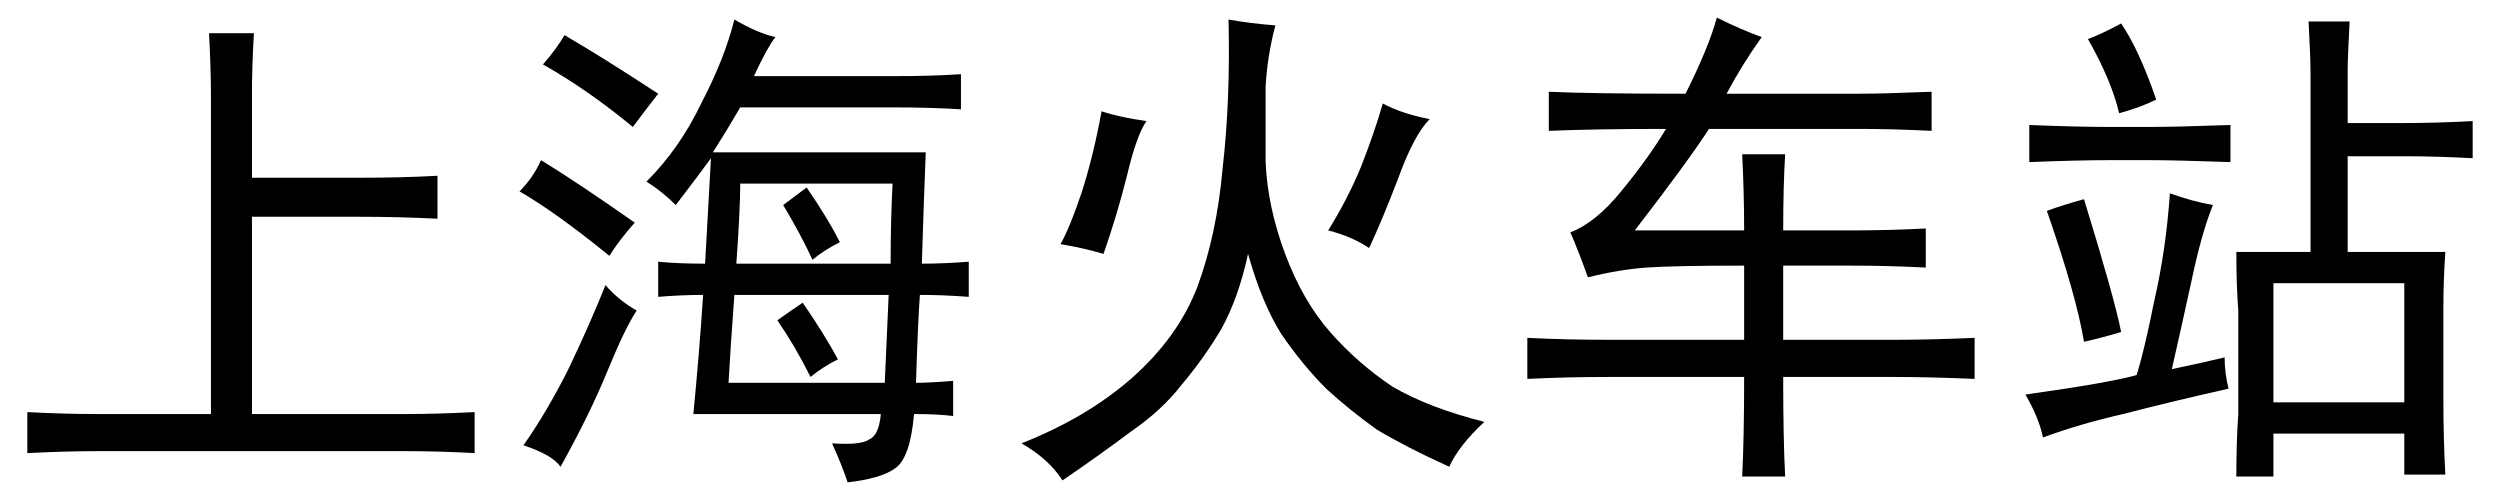 <?xml version='1.0' encoding='UTF-8'?>
<!-- This file was generated by dvisvgm 2.3.5 -->
<svg height='10.5pt' version='1.1' viewBox='-72 -72.369 52.5 10.5' width='52.5pt' xmlns='http://www.w3.org/2000/svg' xmlns:xlink='http://www.w3.org/1999/xlink'>
<defs>
<path d='M5.332 -8.326Q5.291 -7.629 5.291 -7.014V-5.291H7.629Q8.449 -5.291 9.187 -5.332V-4.43Q8.367 -4.471 7.547 -4.471H5.291V-0.328H8.531Q9.146 -0.328 9.967 -0.369V0.492Q9.187 0.451 8.531 0.451H2.051Q1.395 0.451 0.574 0.492V-0.369Q1.354 -0.328 2.051 -0.328H4.43V-6.973Q4.43 -7.588 4.389 -8.326H5.332Z' id='g0-1088'/>
<path d='M8.736 -0.984Q9.023 -0.984 9.516 -1.025V-0.287Q9.187 -0.328 8.695 -0.328Q8.613 0.615 8.285 0.82Q7.998 1.025 7.301 1.107Q7.178 0.738 6.973 0.287Q7.588 0.328 7.752 0.205Q7.957 0.123 7.998 -0.328H4.061Q4.184 -1.6 4.266 -2.83Q3.814 -2.83 3.322 -2.789V-3.527Q3.732 -3.486 4.307 -3.486Q4.389 -5.004 4.43 -5.701Q4.225 -5.414 3.691 -4.717Q3.404 -5.004 3.076 -5.209Q3.773 -5.906 4.225 -6.85Q4.717 -7.793 4.922 -8.613Q5.414 -8.326 5.783 -8.244Q5.619 -8.039 5.332 -7.424H8.285Q9.064 -7.424 9.68 -7.465V-6.727Q9.064 -6.768 8.244 -6.768H5.045Q4.758 -6.275 4.471 -5.824H8.941Q8.9 -4.84 8.859 -3.486Q9.311 -3.486 9.844 -3.527V-2.789Q9.311 -2.83 8.818 -2.83Q8.777 -2.297 8.736 -0.984ZM8.162 -2.83H4.922Q4.84 -1.723 4.799 -0.984H8.08L8.162 -2.83ZM5.045 -5.168Q5.045 -4.635 4.963 -3.486H8.203Q8.203 -4.389 8.244 -5.168H5.045ZM2.871 -2.502Q2.625 -2.133 2.256 -1.23T1.271 0.779Q1.107 0.533 0.492 0.328Q0.984 -0.369 1.436 -1.271Q1.887 -2.215 2.215 -3.035Q2.502 -2.707 2.871 -2.502ZM2.297 -3.65Q1.189 -4.553 0.41 -5.004Q0.697 -5.291 0.861 -5.66Q1.6 -5.209 2.83 -4.348Q2.502 -3.979 2.297 -3.65ZM1.354 -8.285Q2.133 -7.834 3.322 -7.055Q3.035 -6.686 2.789 -6.357Q1.846 -7.137 0.902 -7.67Q1.189 -7.998 1.354 -8.285ZM6.357 -2.666Q6.809 -2.01 7.096 -1.477Q6.768 -1.312 6.521 -1.107Q6.193 -1.764 5.824 -2.297Q6.111 -2.502 6.357 -2.666ZM6.439 -5.086Q6.891 -4.43 7.137 -3.937Q6.809 -3.773 6.562 -3.568Q6.316 -4.102 5.947 -4.717L6.439 -5.086Z' id='g0-9133'/>
<path d='M5.783 -8.49Q5.619 -7.875 5.578 -7.219Q5.578 -6.604 5.578 -5.619Q5.619 -4.676 5.988 -3.691T6.932 -2.051T8.244 -0.902Q9.023 -0.451 10.172 -0.164Q9.639 0.328 9.434 0.779Q8.531 0.369 7.916 0Q7.342 -0.41 6.85 -0.861Q6.357 -1.354 5.906 -2.01Q5.496 -2.666 5.209 -3.691Q5.004 -2.748 4.635 -2.092Q4.266 -1.477 3.814 -0.943Q3.404 -0.41 2.748 0.041Q2.092 0.533 1.312 1.066Q1.025 0.615 0.451 0.287Q1.805 -0.246 2.748 -1.066Q3.732 -1.928 4.143 -2.994Q4.553 -4.102 4.676 -5.496Q4.84 -6.932 4.799 -8.613Q5.25 -8.531 5.783 -8.49ZM9.023 -6.521Q8.695 -6.193 8.367 -5.291Q8.039 -4.43 7.752 -3.814Q7.383 -4.061 6.891 -4.184Q7.301 -4.84 7.588 -5.537Q7.875 -6.275 8.039 -6.85Q8.408 -6.645 9.023 -6.521ZM3.076 -6.48Q2.871 -6.193 2.666 -5.332Q2.461 -4.512 2.174 -3.691Q1.764 -3.814 1.271 -3.896Q1.477 -4.266 1.723 -5.004Q1.969 -5.783 2.133 -6.686Q2.502 -6.562 3.076 -6.48Z' id='g0-9889'/>
<path d='M7.301 -6.439H8.49Q9.146 -6.439 9.926 -6.48V-5.701Q9.146 -5.742 8.49 -5.742H7.301V-3.732H9.352Q9.311 -3.117 9.311 -2.584V-0.574Q9.311 0.164 9.352 0.943H8.49V0.082H5.742V0.984H4.963Q4.963 0.246 5.004 -0.328V-2.502Q4.963 -3.035 4.963 -3.732H6.521V-7.465Q6.521 -7.834 6.48 -8.572H7.342Q7.301 -7.793 7.301 -7.547V-6.439ZM8.49 -0.574V-3.076H5.742V-0.574H8.49ZM4.471 -4.717Q4.225 -4.102 4.02 -3.117Q3.814 -2.174 3.609 -1.271Q4.389 -1.436 4.717 -1.518Q4.717 -1.189 4.799 -0.861Q3.527 -0.574 2.584 -0.328Q1.682 -0.123 0.902 0.164Q0.82 -0.246 0.533 -0.738Q2.297 -0.984 2.871 -1.148Q3.035 -1.682 3.24 -2.707Q3.486 -3.773 3.568 -4.963Q4.02 -4.799 4.471 -4.717ZM3.117 -6.357Q3.691 -6.357 4.84 -6.398V-5.619Q3.691 -5.66 3.117 -5.66H2.297Q1.641 -5.66 0.615 -5.619V-6.398Q1.641 -6.357 2.297 -6.357H3.117ZM1.764 -4.84Q2.42 -2.707 2.543 -2.051Q2.133 -1.928 1.764 -1.846Q1.6 -2.83 0.984 -4.594Q1.312 -4.717 1.764 -4.84ZM2.502 -6.645Q2.338 -7.342 1.846 -8.203Q2.174 -8.326 2.543 -8.531Q2.912 -7.998 3.281 -6.932Q2.953 -6.768 2.502 -6.645Z' id='g0-12559'/>
<path d='M1.846 -3.199Q1.641 -3.773 1.477 -4.143Q2.01 -4.348 2.543 -5.004Q3.117 -5.701 3.486 -6.316Q1.969 -6.316 1.025 -6.275V-7.096Q1.887 -7.055 3.896 -7.055Q4.389 -8.039 4.553 -8.654Q5.045 -8.408 5.496 -8.244Q5.086 -7.67 4.758 -7.055H7.547Q8.039 -7.055 9.064 -7.096V-6.275Q8.244 -6.316 7.547 -6.316H4.389Q3.937 -5.619 2.83 -4.184H5.127Q5.127 -4.963 5.086 -5.783H5.988Q5.947 -5.086 5.947 -4.184H7.342Q8.162 -4.184 8.941 -4.225V-3.404Q8.162 -3.445 7.342 -3.445H5.947V-1.887H8.244Q9.023 -1.887 9.967 -1.928V-1.066Q9.023 -1.107 8.244 -1.107H5.947Q5.947 0.205 5.988 0.984H5.086Q5.127 0.164 5.127 -1.107H2.297Q1.395 -1.107 0.574 -1.066V-1.928Q1.395 -1.887 2.297 -1.887H5.127V-3.445Q3.65 -3.445 3.076 -3.404T1.846 -3.199Z' id='g0-17820'/>
</defs>
<g id='page1'>
<use x='-72' xlink:href='#g0-1088' y='-63.346'/>
<use x='-61.5' xlink:href='#g0-9133' y='-63.346'/>
<use x='-51' xlink:href='#g0-9889' y='-63.346'/>
<use x='-40.5' xlink:href='#g0-17820' y='-63.346'/>
<use x='-30' xlink:href='#g0-12559' y='-63.346'/>
</g>
</svg>